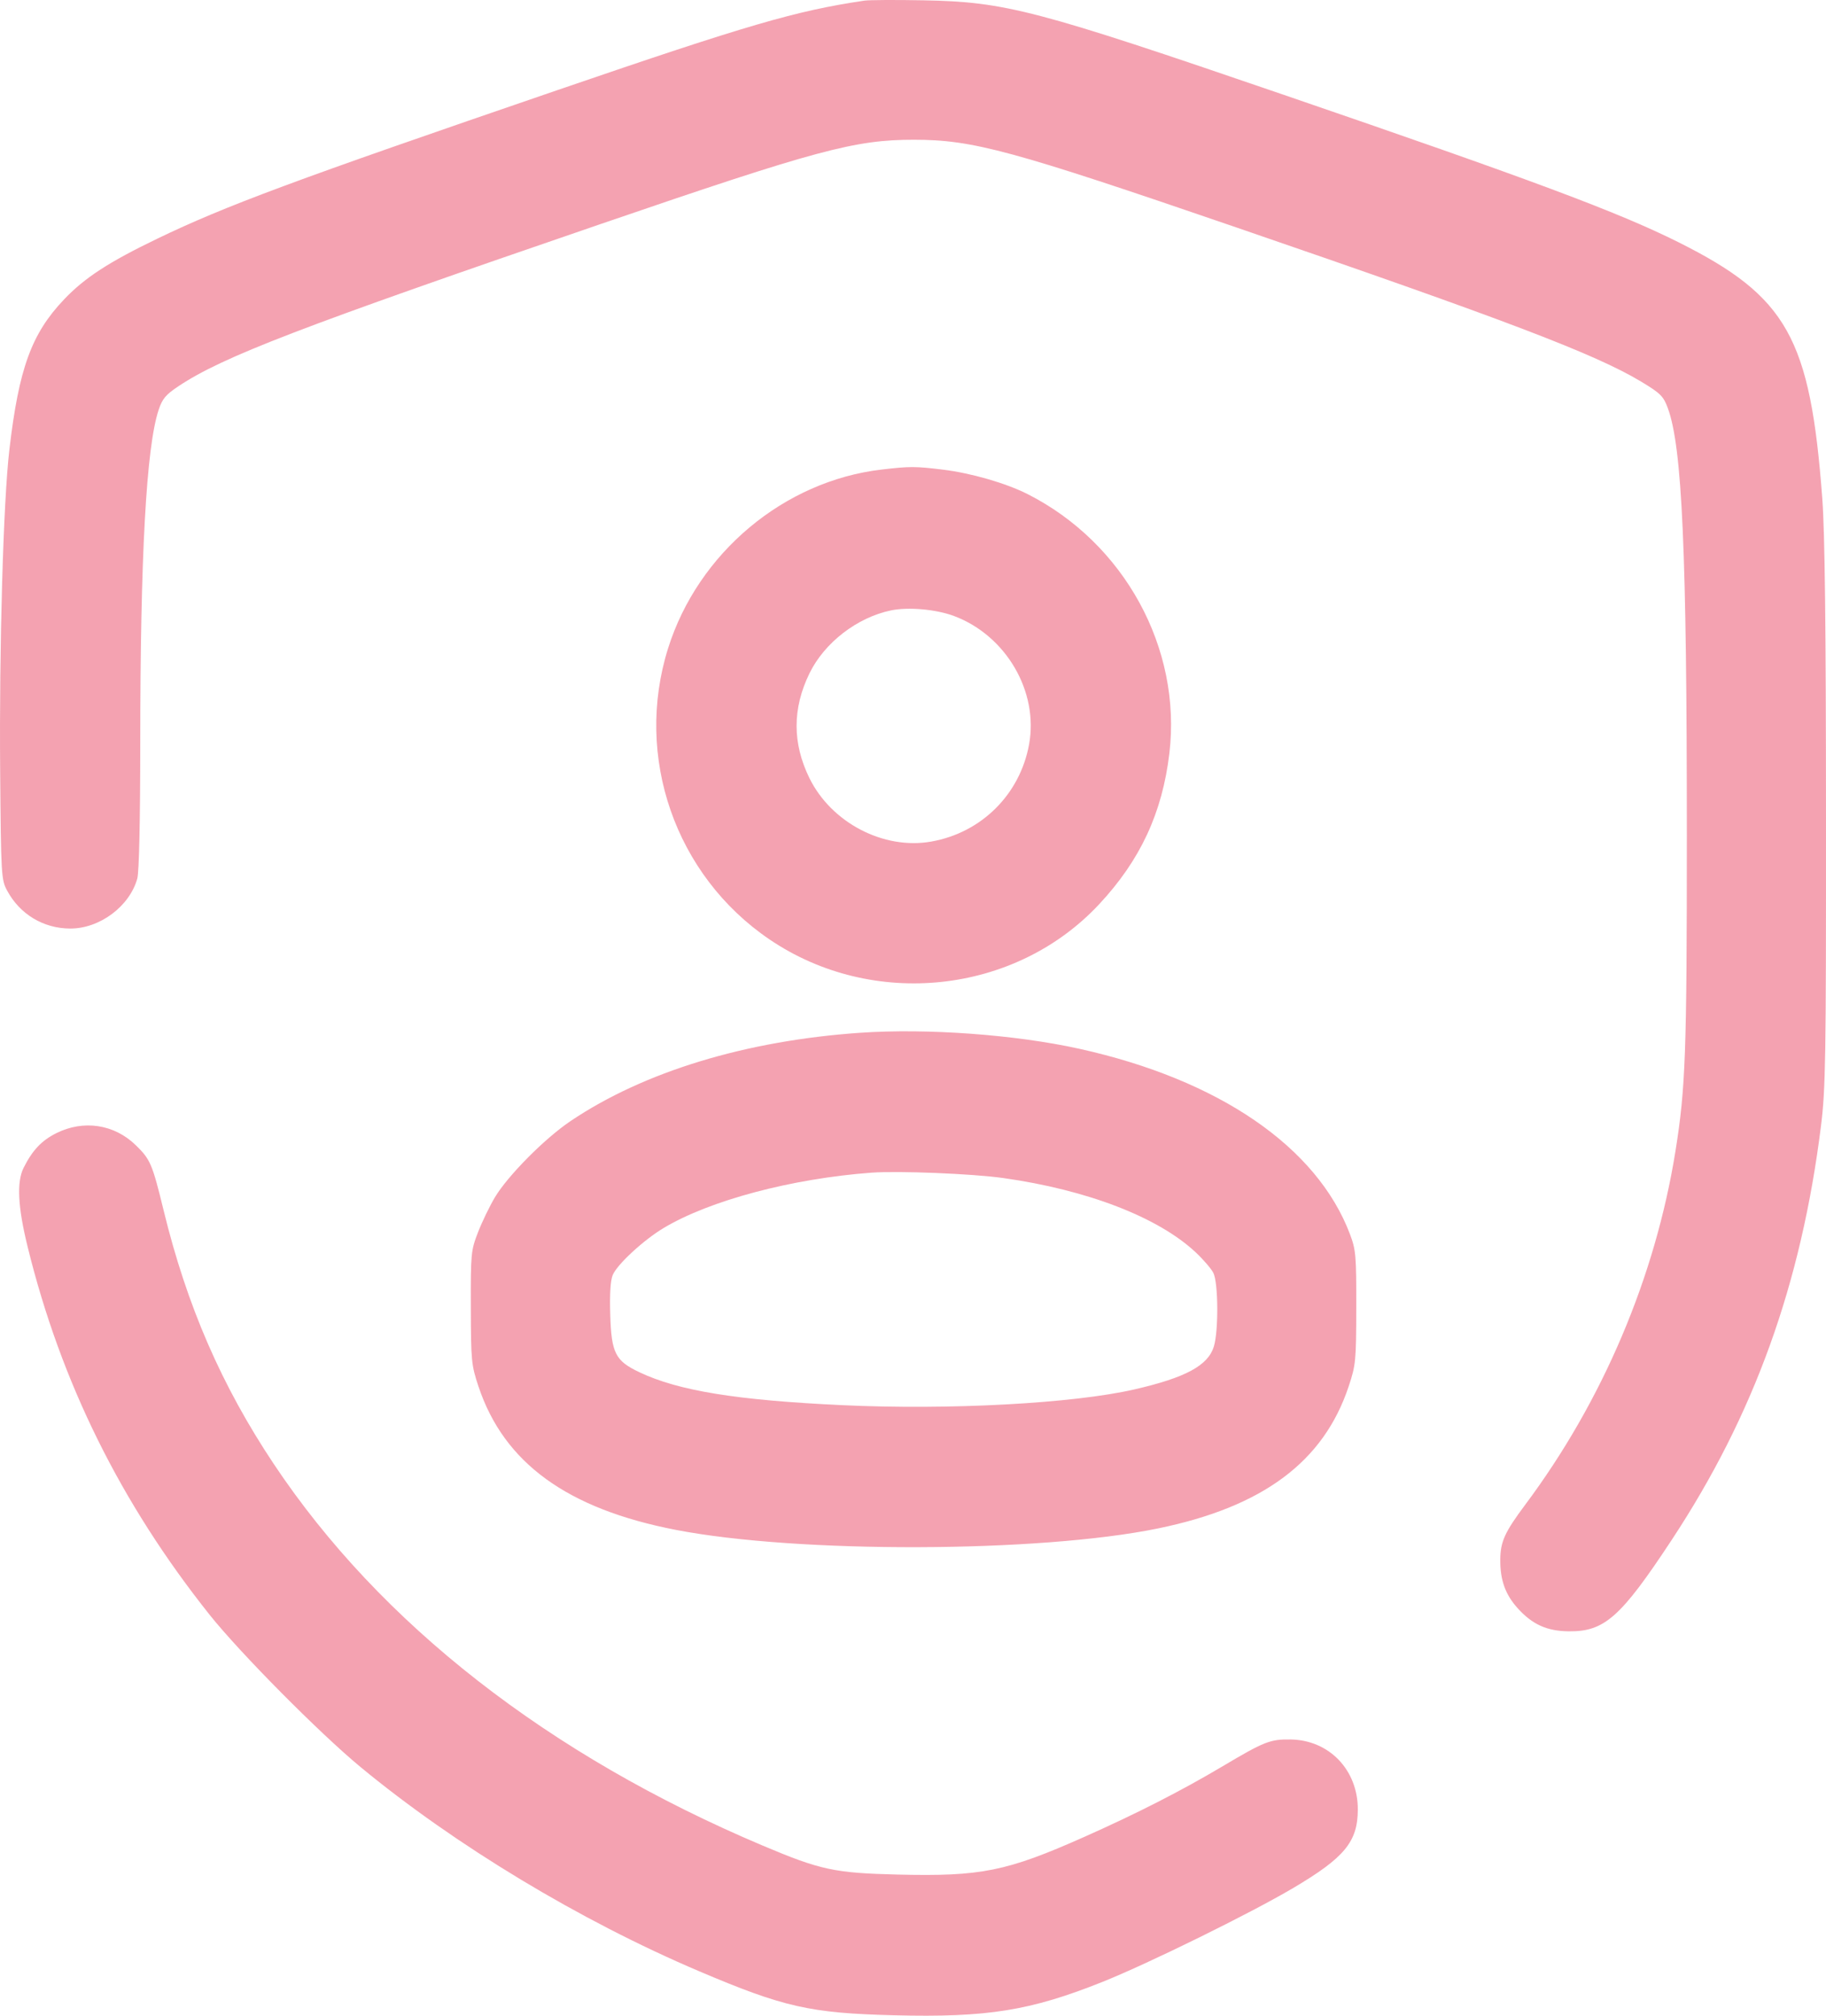 <svg width="58" height="64" viewBox="0 0 58 64" fill="none" xmlns="http://www.w3.org/2000/svg">
<path fill-rule="evenodd" clip-rule="evenodd" d="M27.455 0.02C25.271 0.345 23.794 0.776 17.706 2.861C9.32 5.734 7.182 6.527 5.007 7.573C3.459 8.318 2.688 8.819 2.034 9.508C1 10.595 0.599 11.696 0.298 14.277C0.105 15.922 -0.027 20.548 0.005 24.474C0.032 27.805 0.04 27.93 0.226 28.276C0.631 29.029 1.379 29.479 2.228 29.482C3.165 29.486 4.116 28.778 4.361 27.894C4.418 27.688 4.454 26.058 4.455 23.625C4.456 17.654 4.646 14.197 5.038 13.016C5.156 12.661 5.264 12.531 5.671 12.261C7.077 11.326 9.52 10.389 19.103 7.105C25.938 4.763 27.15 4.437 29.018 4.437C30.904 4.437 32.099 4.761 39.256 7.216C47.782 10.141 50.673 11.241 52.124 12.114C52.746 12.489 52.835 12.578 52.976 12.959C53.432 14.197 53.58 17.522 53.58 26.532C53.58 33.421 53.539 34.541 53.22 36.539C52.578 40.548 50.908 44.481 48.449 47.772C47.794 48.649 47.659 48.947 47.654 49.521C47.649 50.166 47.814 50.627 48.205 51.06C48.671 51.578 49.136 51.788 49.83 51.795C50.964 51.807 51.48 51.349 53.098 48.895C55.715 44.928 57.214 40.77 57.841 35.746C57.987 34.573 58.003 33.628 58 25.906C57.998 19.896 57.963 16.912 57.883 15.842C57.502 10.727 56.77 9.42 53.314 7.691C51.407 6.737 48.668 5.715 40.78 3.012C32.882 0.305 31.941 0.059 29.331 0.01C28.447 -0.007 27.602 -0.002 27.455 0.02ZM28.007 14.908C24.906 15.269 22.175 17.553 21.221 20.583C20.138 24.029 21.449 27.794 24.439 29.825C27.718 32.052 32.24 31.572 34.91 28.713C36.219 27.312 36.918 25.811 37.143 23.92C37.541 20.582 35.711 17.24 32.636 15.686C31.951 15.34 30.845 15.021 29.956 14.912C29.072 14.804 28.901 14.804 28.007 14.908ZM30.304 19.559C31.954 20.177 32.994 21.955 32.687 23.635C32.397 25.226 31.172 26.441 29.576 26.721C28.064 26.987 26.406 26.122 25.709 24.703C25.165 23.594 25.167 22.489 25.715 21.372C26.192 20.401 27.228 19.603 28.303 19.38C28.851 19.266 29.733 19.345 30.304 19.559ZM27.321 32.791C23.688 33.041 20.448 34.028 18.122 35.595C17.305 36.144 16.13 37.329 15.72 38.015C15.554 38.293 15.313 38.791 15.184 39.123C14.959 39.704 14.95 39.792 14.955 41.515C14.959 43.209 14.972 43.342 15.198 44.02C16.008 46.449 18.015 47.907 21.47 48.575C25.348 49.325 33.006 49.303 36.775 48.53C40.114 47.846 42.041 46.412 42.838 44.02C43.064 43.342 43.077 43.211 43.08 41.515C43.083 39.871 43.067 39.683 42.881 39.19C41.836 36.417 38.719 34.281 34.288 33.3C32.25 32.849 29.45 32.645 27.321 32.791ZM1.79 35.978C1.322 36.212 1.033 36.517 0.752 37.074C0.525 37.522 0.565 38.319 0.879 39.592C1.937 43.892 3.831 47.719 6.655 51.266C7.618 52.475 10.148 55.027 11.45 56.103C14.458 58.587 18.425 60.98 22.201 62.585C24.889 63.728 25.732 63.919 28.399 63.986C31.36 64.061 32.727 63.842 35.021 62.925C36.485 62.339 39.708 60.754 41.077 59.945C42.709 58.981 43.125 58.476 43.129 57.457C43.134 56.199 42.221 55.246 40.992 55.229C40.347 55.219 40.156 55.295 38.843 56.075C37.536 56.852 36.107 57.582 34.444 58.321C31.972 59.42 31.164 59.583 28.504 59.518C26.508 59.469 26.063 59.374 24.232 58.601C17.426 55.727 12.079 51.556 8.695 46.48C7.036 43.992 5.935 41.458 5.197 38.429C4.836 36.948 4.775 36.808 4.306 36.354C3.623 35.693 2.652 35.548 1.79 35.978ZM31.864 37.403C34.538 37.779 36.79 38.648 37.98 39.763C38.218 39.986 38.469 40.278 38.539 40.412C38.697 40.719 38.709 42.24 38.558 42.747C38.376 43.354 37.663 43.74 36.03 44.115C34.085 44.561 30.147 44.774 26.763 44.615C23.397 44.458 21.555 44.159 20.309 43.569C19.547 43.207 19.422 42.965 19.384 41.759C19.363 41.093 19.389 40.659 19.462 40.483C19.602 40.146 20.445 39.368 21.084 38.987C22.551 38.111 25.148 37.421 27.678 37.233C28.537 37.17 30.881 37.265 31.864 37.403Z" fill="#F291A3" fill-opacity="0.84"/>
</svg>

